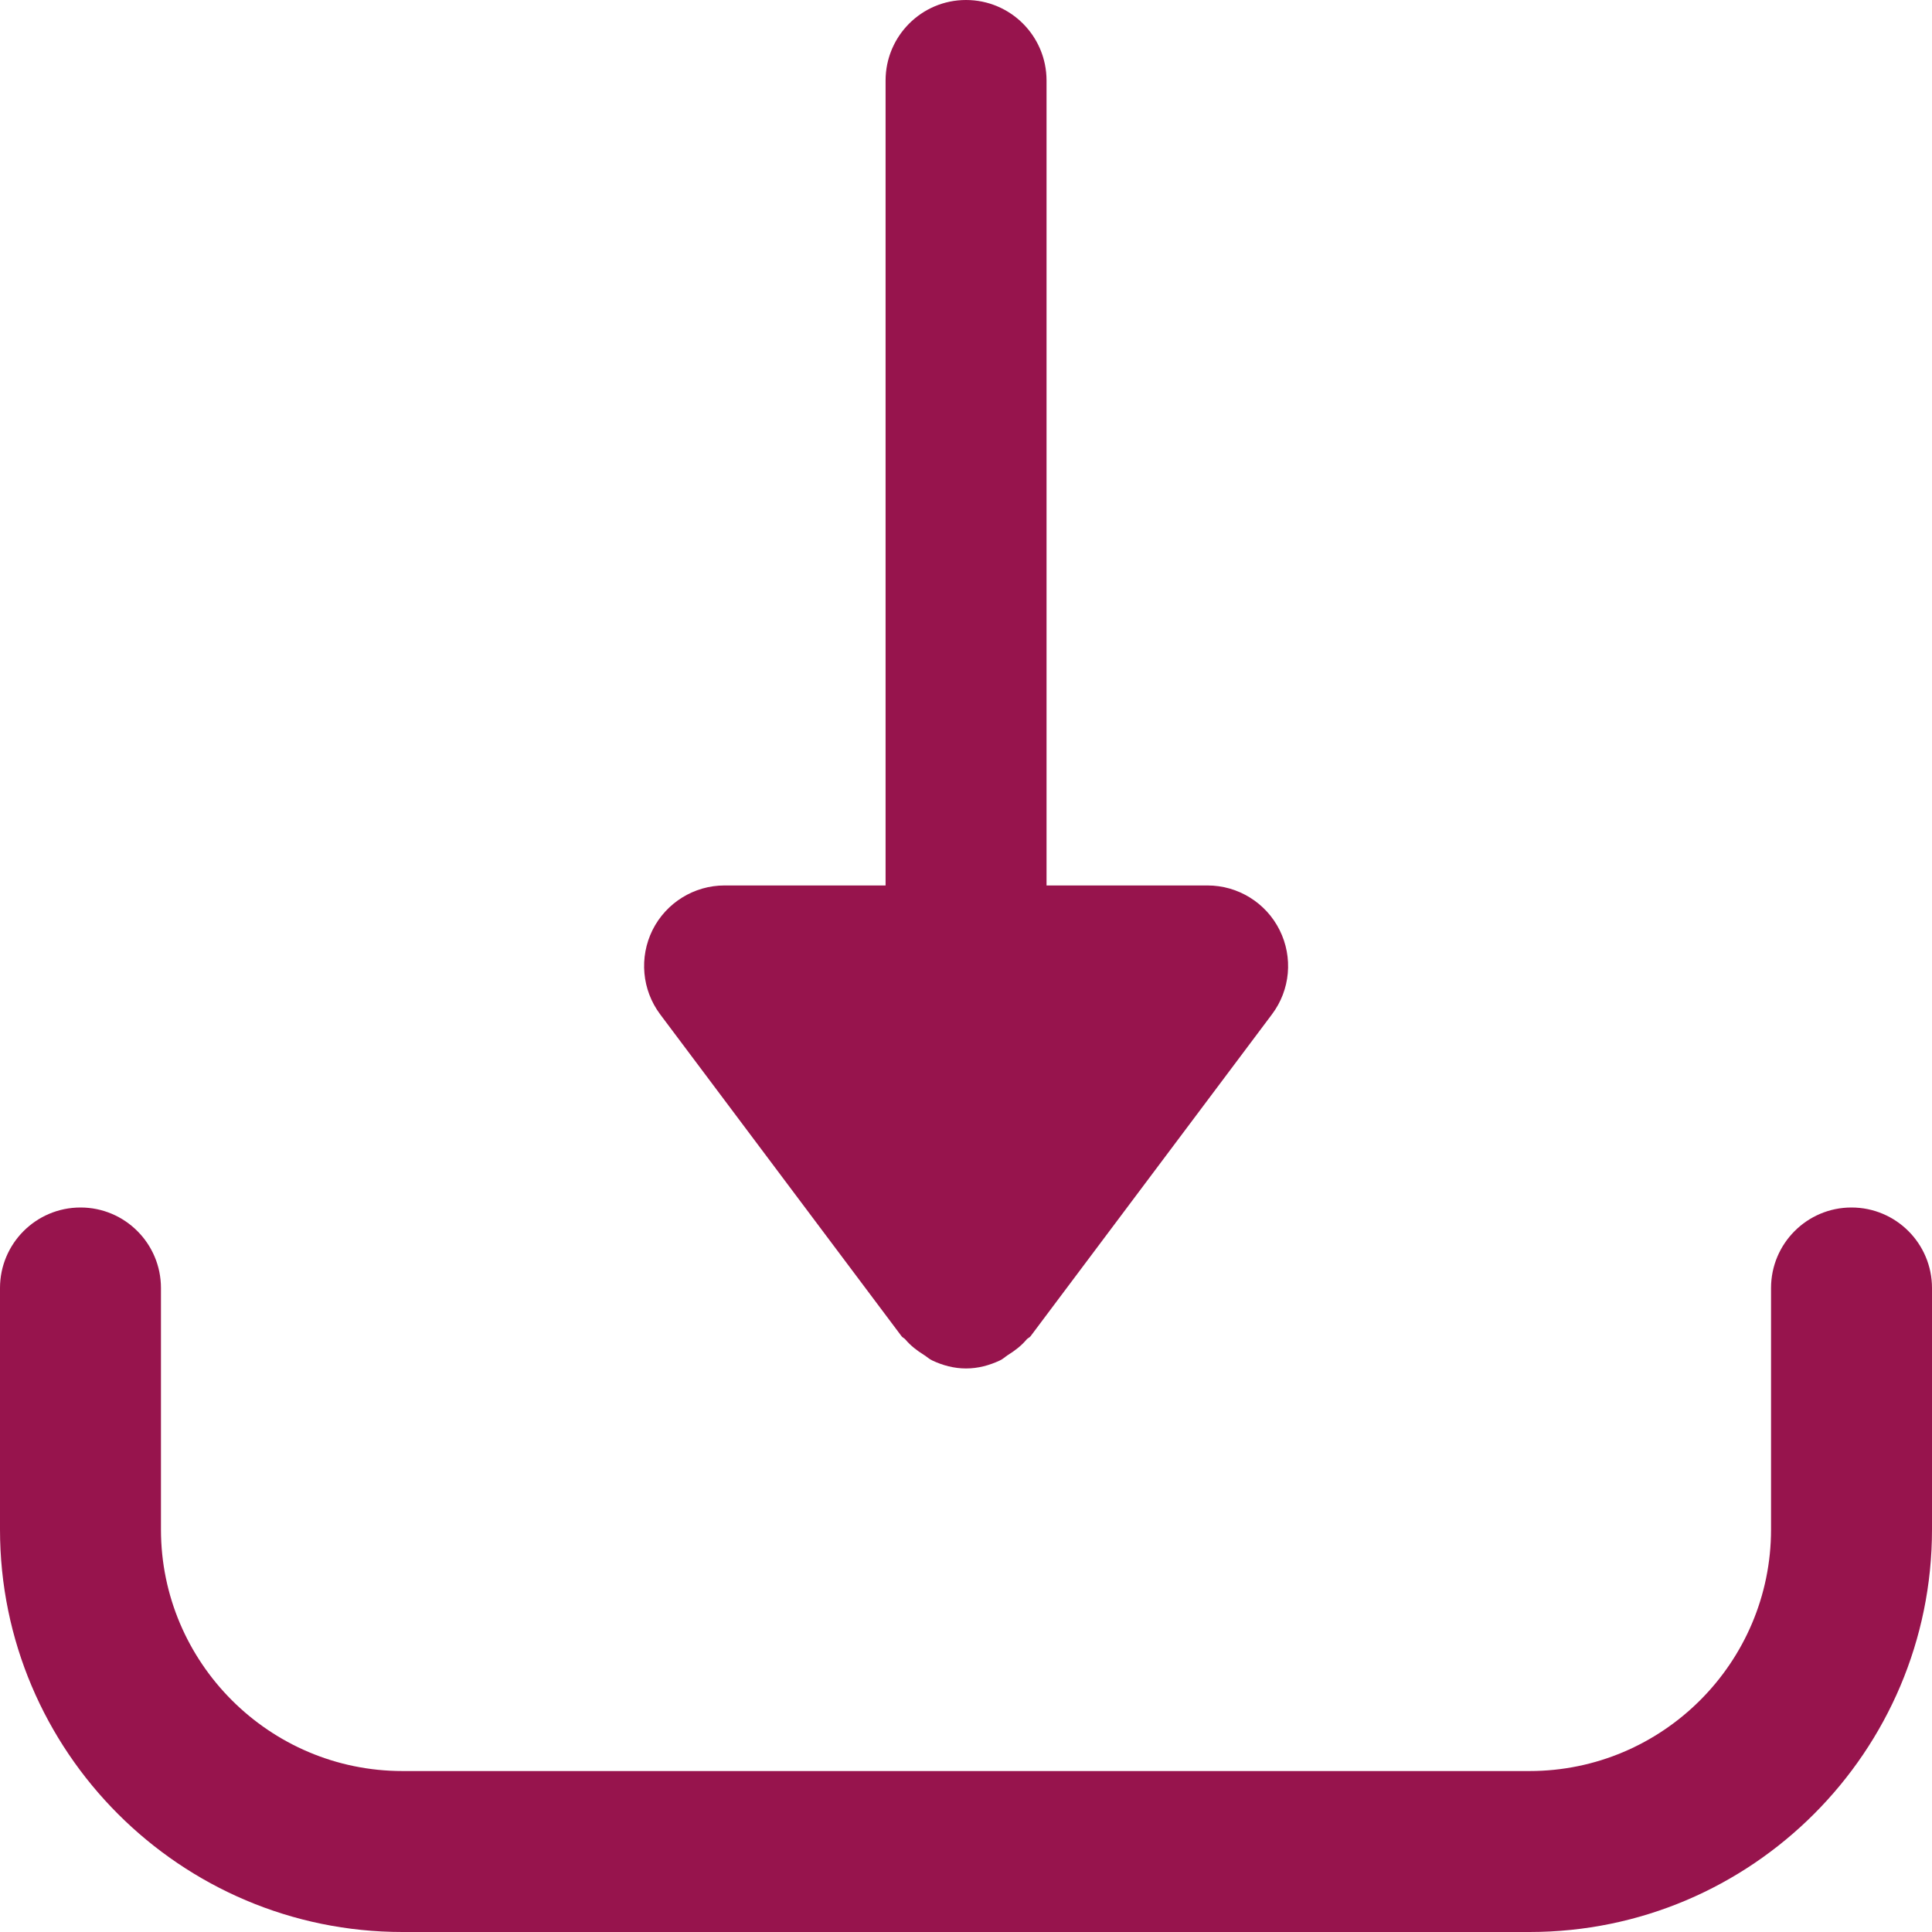 <svg width="16" height="16" viewBox="0 0 16 16" fill="none" xmlns="http://www.w3.org/2000/svg">
<path d="M10.597 7.702C10.484 7.476 10.253 7.333 10 7.333H8.667V0.667C8.667 0.299 8.369 0 8 0C7.632 0 7.334 0.299 7.334 0.667V7.333H6C5.748 7.333 5.517 7.476 5.404 7.702C5.292 7.928 5.316 8.198 5.467 8.4L7.467 11.067C7.476 11.078 7.489 11.082 7.498 11.093C7.542 11.145 7.594 11.185 7.652 11.221C7.676 11.236 7.695 11.255 7.721 11.267C7.806 11.307 7.9 11.333 8 11.333C8.101 11.333 8.194 11.307 8.28 11.267C8.306 11.255 8.325 11.236 8.348 11.221C8.406 11.185 8.458 11.145 8.502 11.093C8.511 11.082 8.525 11.078 8.534 11.067L10.534 8.4C10.686 8.198 10.71 7.928 10.597 7.702Z" fill="#97144D"/>
<path d="M15.333 10C14.965 10 14.667 10.299 14.667 10.667V12.667C14.667 13.769 13.769 14.667 12.667 14.667H3.333C2.231 14.667 1.333 13.769 1.333 12.667V10.667C1.333 10.299 1.035 10 0.667 10C0.298 10 0 10.299 0 10.667V12.667C0 14.505 1.495 16 3.333 16H12.667C14.505 16 16 14.505 16 12.667V10.667C16 10.299 15.702 10 15.333 10Z" fill="#97144D"/>
</svg>
